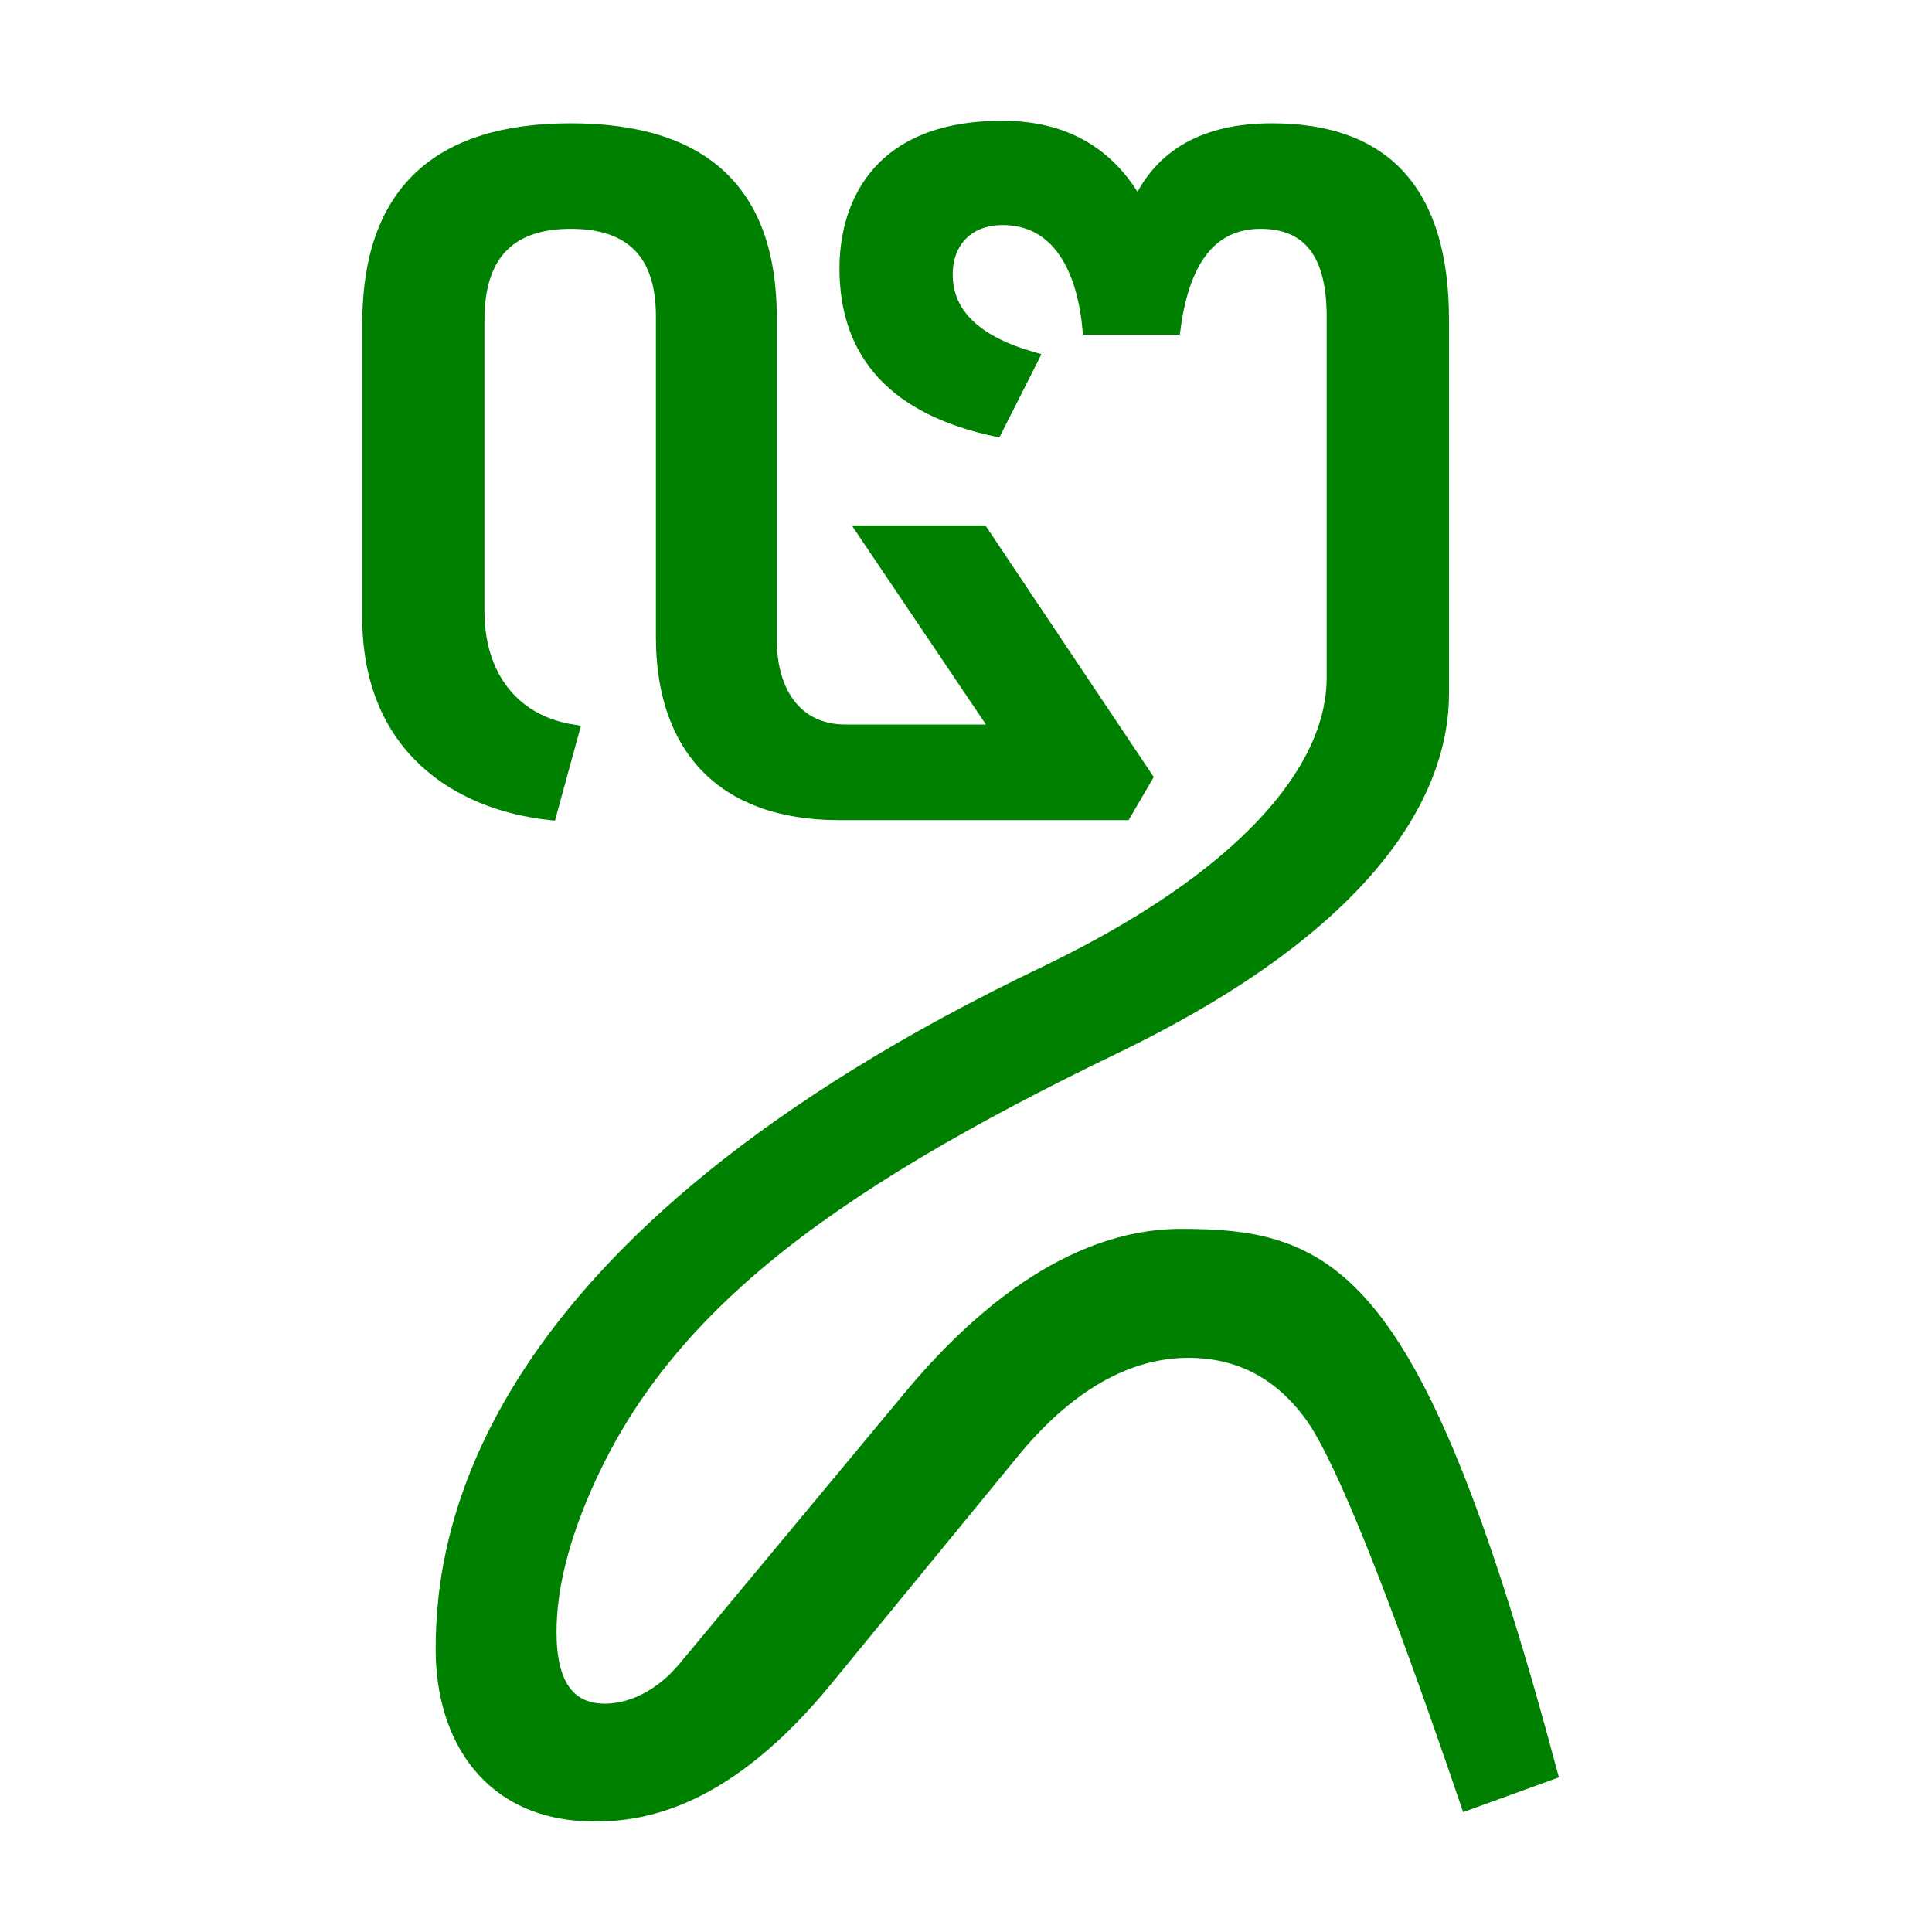 <?xml version="1.0" encoding="UTF-8" standalone="no"?>
<!-- Created with Inkscape (http://www.inkscape.org/) -->

<svg
   width="16"
   height="16"
   viewBox="0 0 16 16"
   version="1.1"
   id="svg5"
   inkscape:version="1.2.2 (732a01da63, 2022-12-09)"
   sodipodi:docname="A980.svg"
   inkscape:export-filename="..\0000.png"
   inkscape:export-xdpi="96"
   inkscape:export-ydpi="96"
   xml:space="preserve"
   xmlns:inkscape="http://www.inkscape.org/namespaces/inkscape"
   xmlns:sodipodi="http://sodipodi.sourceforge.net/DTD/sodipodi-0.dtd"
   xmlns="http://www.w3.org/2000/svg"
   xmlns:svg="http://www.w3.org/2000/svg"><sodipodi:namedview
     id="namedview7"
     pagecolor="#ffffff"
     bordercolor="#666666"
     borderopacity="1.0"
     inkscape:pageshadow="2"
     inkscape:pageopacity="0"
     inkscape:pagecheckerboard="0"
     inkscape:document-units="px"
     showgrid="true"
     width="16mm"
     units="px"
     inkscape:zoom="64"
     inkscape:cx="10.992188"
     inkscape:cy="6.96875"
     inkscape:window-width="1680"
     inkscape:window-height="998"
     inkscape:window-x="-8"
     inkscape:window-y="-8"
     inkscape:window-maximized="1"
     inkscape:current-layer="layer1"
     showguides="true"
     inkscape:guide-bbox="true"
     inkscape:snap-bbox="true"
     inkscape:bbox-paths="true"
     inkscape:bbox-nodes="true"
     inkscape:snap-global="true"
     inkscape:showpageshadow="2"
     inkscape:deskcolor="#ffffff"><inkscape:grid
       type="xygrid"
       id="grid828"
       originx="0"
       originy="0" /></sodipodi:namedview><defs
     id="defs2" /><g
     inkscape:label="Layer 1"
     inkscape:groupmode="layer"
     id="layer1"><path
       d="m 7.002,2.221 c 0,-0.331 0.116,-1.171 1.3,-1.171 0.51,0 0.884,0.214 1.122,0.642 0.189,-0.414 0.559,-0.621 1.111,-0.621 0.943,0 1.415,0.526 1.415,1.579 v 3.096 c 0,0.718 -0.468,1.839 -2.694,2.92 C 6.757,9.87 5.444,10.895 4.816,12.401 4.645,12.812 4.559,13.184 4.559,13.517 c 0,0.428 0.15,0.642 0.451,0.642 0.119,0 0.404,-0.038 0.671,-0.367 L 7.536,11.561 c 0.514,-0.619 1.309,-1.334 2.243,-1.334 1.254,0 1.961,0.309 3.071,4.461 l -0.702,0.255 c -0.601,-1.765 -1.027,-2.831 -1.279,-3.198 -0.259,-0.367 -0.601,-0.55 -1.027,-0.55 -0.42,0 -0.939,0.195 -1.478,0.866 l -1.52,1.854 c -0.826,1.008 -1.51,1.12 -1.918,1.12 -0.88,0 -1.268,-0.648 -1.268,-1.375 0,-0.914 0.279,-3.356 5.01,-5.615 C 10.289,7.264 11.037,6.38 11.037,5.613 V 2.619 c 0,-0.516 -0.199,-0.774 -0.597,-0.774 -0.398,0 -0.636,0.292 -0.713,0.876 H 9.014 C 8.997,2.543 8.918,1.814 8.301,1.814 c -0.29,0 -0.461,0.194 -0.461,0.458 0,0.326 0.238,0.557 0.713,0.693 L 8.249,3.566 C 7.417,3.389 7.002,2.941 7.002,2.221 Z M 4.559,6.742 C 3.793,6.661 3.05,6.193 3.05,5.114 V 2.68 c 0,-1.073 0.559,-1.609 1.677,-1.609 1.104,0 1.656,0.519 1.656,1.558 v 2.668 c 0,0.428 0.206,0.753 0.618,0.753 H 8.259 L 7.148,4.401 H 8.134 L 9.496,6.437 9.318,6.742 H 6.949 c -0.978,0 -1.467,-0.562 -1.467,-1.465 V 2.619 c 0,-0.516 -0.252,-0.774 -0.755,-0.774 -0.51,0 -0.765,0.268 -0.765,0.805 v 2.414 c 0,0.502 0.262,0.905 0.786,0.987 z"
       style="fill:#008000;stroke:#008000;stroke-width:0.1;stroke-dasharray:none"
       inkscape:transform-center-x="4.048759"
       inkscape:transform-center-y="1.4652957e-05"
       sodipodi:nodetypes="sscssscsssccscccsccsscsssccssccscsssssscccccsssssscc"
       id="path3039" /></g></svg>
